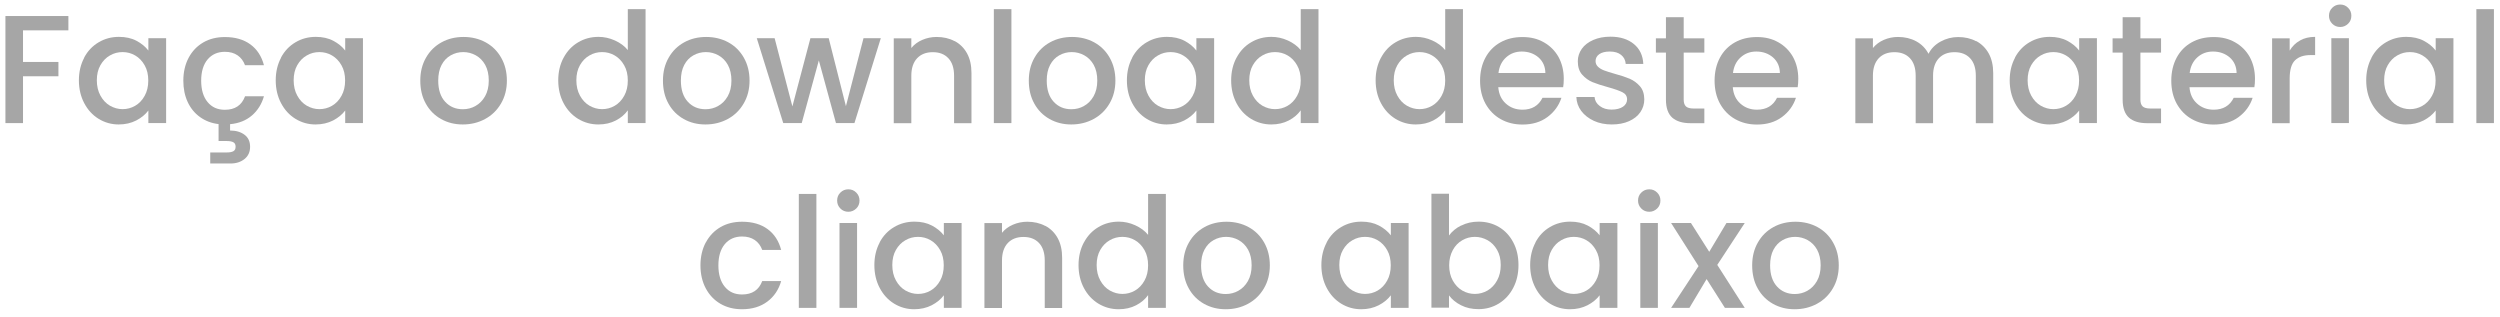 <svg width="276" height="35" viewBox="0 0 276 35" fill="none" xmlns="http://www.w3.org/2000/svg">
<path d="M7.55 1.77V3.35H2.54V6.84H6.45V8.42H2.54V13.59H0.6V1.77H7.55Z" fill="#A6A6A6"/>
<path d="M9.29 6.36C9.68 5.63 10.21 5.07 10.89 4.67C11.56 4.27 12.31 4.07 13.13 4.07C13.87 4.07 14.51 4.21 15.06 4.5C15.61 4.79 16.05 5.15 16.38 5.58V4.22H18.34V13.59H16.38V12.2C16.05 12.64 15.6 13.01 15.04 13.3C14.47 13.59 13.83 13.74 13.1 13.74C12.3 13.74 11.56 13.53 10.89 13.12C10.22 12.71 9.69 12.13 9.3 11.39C8.91 10.65 8.71 9.81 8.71 8.87C8.71 7.93 8.91 7.1 9.3 6.37L9.29 6.36ZM15.97 7.21C15.7 6.73 15.35 6.37 14.92 6.12C14.49 5.87 14.03 5.75 13.53 5.75C13.03 5.75 12.57 5.87 12.14 6.12C11.71 6.36 11.36 6.72 11.09 7.19C10.82 7.66 10.69 8.22 10.69 8.86C10.69 9.5 10.82 10.07 11.09 10.56C11.36 11.05 11.71 11.42 12.14 11.67C12.58 11.92 13.04 12.05 13.53 12.05C14.02 12.05 14.49 11.93 14.92 11.68C15.35 11.43 15.7 11.07 15.97 10.58C16.24 10.1 16.37 9.54 16.37 8.89C16.37 8.24 16.24 7.68 15.97 7.21Z" fill="#A6A6A6"/>
<path d="M27.05 10.63H29.14C28.89 11.49 28.45 12.2 27.81 12.75C27.17 13.3 26.37 13.62 25.4 13.71V14.41C26.06 14.41 26.59 14.57 27 14.88C27.41 15.19 27.61 15.63 27.61 16.2C27.61 16.77 27.41 17.22 27 17.55C26.59 17.88 26.08 18.05 25.45 18.05H23.21V16.83H25.06C25.38 16.83 25.61 16.78 25.77 16.69C25.93 16.6 26.01 16.44 26.01 16.2C26.01 15.96 25.93 15.8 25.77 15.71C25.61 15.62 25.37 15.57 25.06 15.57H24.13V13.7C23.36 13.61 22.68 13.35 22.09 12.93C21.5 12.51 21.04 11.95 20.72 11.26C20.4 10.57 20.24 9.79 20.24 8.91C20.24 7.95 20.44 7.1 20.83 6.37C21.22 5.64 21.76 5.08 22.45 4.68C23.14 4.28 23.93 4.09 24.83 4.09C25.96 4.09 26.9 4.36 27.64 4.9C28.38 5.44 28.88 6.21 29.14 7.2H27.05C26.88 6.74 26.61 6.37 26.23 6.11C25.85 5.85 25.39 5.72 24.82 5.72C24.03 5.72 23.4 6 22.92 6.56C22.45 7.12 22.21 7.91 22.21 8.91C22.21 9.91 22.45 10.71 22.92 11.27C23.39 11.84 24.02 12.12 24.82 12.12C25.94 12.12 26.68 11.63 27.05 10.64V10.63Z" fill="#A6A6A6"/>
<path d="M31.02 6.36C31.41 5.63 31.94 5.07 32.62 4.67C33.29 4.27 34.04 4.07 34.86 4.07C35.6 4.07 36.24 4.21 36.79 4.5C37.34 4.79 37.78 5.15 38.11 5.58V4.22H40.07V13.59H38.11V12.2C37.78 12.64 37.33 13.01 36.77 13.3C36.2 13.59 35.56 13.74 34.83 13.74C34.03 13.74 33.29 13.53 32.62 13.12C31.95 12.71 31.42 12.13 31.03 11.39C30.64 10.65 30.44 9.81 30.44 8.87C30.44 7.93 30.64 7.1 31.03 6.37L31.02 6.36ZM37.7 7.21C37.43 6.73 37.08 6.37 36.65 6.12C36.22 5.87 35.76 5.75 35.26 5.75C34.76 5.75 34.3 5.87 33.87 6.12C33.44 6.36 33.09 6.72 32.82 7.19C32.55 7.66 32.42 8.22 32.42 8.86C32.42 9.5 32.55 10.07 32.82 10.56C33.09 11.05 33.44 11.42 33.87 11.67C34.31 11.92 34.77 12.05 35.26 12.05C35.75 12.05 36.22 11.93 36.65 11.68C37.08 11.43 37.43 11.07 37.7 10.58C37.97 10.1 38.1 9.54 38.1 8.89C38.1 8.24 37.97 7.68 37.7 7.21Z" fill="#A6A6A6"/>
<path d="M48.69 13.14C47.98 12.74 47.41 12.17 47.01 11.44C46.6 10.71 46.4 9.86 46.4 8.9C46.4 7.94 46.61 7.1 47.03 6.37C47.45 5.63 48.02 5.07 48.75 4.67C49.47 4.27 50.29 4.08 51.18 4.08C52.07 4.08 52.89 4.28 53.61 4.67C54.34 5.07 54.91 5.63 55.33 6.37C55.75 7.11 55.96 7.95 55.96 8.9C55.96 9.85 55.74 10.7 55.31 11.43C54.88 12.17 54.29 12.74 53.55 13.14C52.81 13.54 51.99 13.74 51.09 13.74C50.19 13.74 49.41 13.54 48.69 13.14ZM52.49 11.7C52.93 11.46 53.28 11.1 53.55 10.63C53.82 10.15 53.96 9.58 53.96 8.9C53.96 8.22 53.83 7.65 53.57 7.17C53.31 6.7 52.96 6.35 52.53 6.11C52.1 5.87 51.63 5.75 51.14 5.75C50.65 5.75 50.18 5.87 49.76 6.11C49.33 6.35 49 6.7 48.75 7.17C48.5 7.64 48.38 8.22 48.38 8.9C48.38 9.91 48.64 10.69 49.15 11.24C49.66 11.79 50.31 12.06 51.1 12.06C51.6 12.06 52.07 11.94 52.5 11.7H52.49Z" fill="#A6A6A6"/>
<path d="M62.23 6.36C62.62 5.63 63.15 5.07 63.83 4.67C64.5 4.27 65.25 4.07 66.08 4.07C66.69 4.07 67.29 4.2 67.89 4.47C68.48 4.74 68.96 5.09 69.31 5.53V1.01H71.27V13.59H69.31V12.18C68.99 12.63 68.55 13.01 67.99 13.3C67.43 13.59 66.79 13.74 66.06 13.74C65.24 13.74 64.5 13.53 63.82 13.12C63.15 12.71 62.61 12.13 62.22 11.39C61.83 10.65 61.63 9.81 61.63 8.87C61.63 7.93 61.83 7.1 62.22 6.37L62.23 6.36ZM68.91 7.21C68.64 6.73 68.29 6.37 67.86 6.12C67.43 5.87 66.97 5.75 66.47 5.75C65.97 5.75 65.51 5.87 65.08 6.12C64.65 6.36 64.3 6.72 64.03 7.19C63.76 7.66 63.63 8.22 63.63 8.86C63.63 9.5 63.76 10.07 64.03 10.56C64.3 11.05 64.65 11.42 65.08 11.67C65.52 11.92 65.98 12.05 66.47 12.05C66.96 12.05 67.43 11.93 67.86 11.68C68.29 11.43 68.64 11.07 68.91 10.58C69.18 10.1 69.31 9.54 69.31 8.89C69.31 8.24 69.18 7.68 68.91 7.21Z" fill="#A6A6A6"/>
<path d="M75.48 13.14C74.77 12.74 74.2 12.17 73.8 11.44C73.39 10.71 73.19 9.86 73.19 8.9C73.19 7.94 73.4 7.1 73.82 6.37C74.24 5.63 74.81 5.07 75.54 4.67C76.26 4.27 77.08 4.08 77.97 4.08C78.86 4.08 79.68 4.28 80.4 4.67C81.13 5.07 81.7 5.63 82.12 6.37C82.54 7.11 82.75 7.95 82.75 8.9C82.75 9.85 82.53 10.7 82.1 11.43C81.67 12.17 81.08 12.74 80.34 13.14C79.6 13.54 78.78 13.74 77.88 13.74C76.98 13.74 76.2 13.54 75.48 13.14ZM79.28 11.7C79.72 11.46 80.07 11.1 80.34 10.63C80.61 10.15 80.75 9.58 80.75 8.9C80.75 8.22 80.62 7.65 80.36 7.17C80.1 6.7 79.75 6.35 79.32 6.11C78.89 5.87 78.42 5.75 77.93 5.75C77.44 5.75 76.97 5.87 76.55 6.11C76.12 6.35 75.79 6.7 75.54 7.17C75.29 7.64 75.17 8.22 75.17 8.9C75.17 9.91 75.43 10.69 75.94 11.24C76.45 11.79 77.1 12.06 77.89 12.06C78.39 12.06 78.86 11.94 79.29 11.7H79.28Z" fill="#A6A6A6"/>
<path d="M97.24 4.22L94.33 13.59H92.29L90.4 6.67L88.51 13.59H86.47L83.55 4.22H85.52L87.48 11.75L89.47 4.22H91.49L93.39 11.72L95.33 4.22H97.23H97.24Z" fill="#A6A6A6"/>
<path d="M105.39 4.53C105.97 4.84 106.43 5.29 106.76 5.89C107.09 6.49 107.25 7.22 107.25 8.07V13.6H105.33V8.36C105.33 7.52 105.12 6.88 104.7 6.43C104.28 5.98 103.71 5.76 102.98 5.76C102.25 5.76 101.68 5.98 101.25 6.43C100.83 6.88 100.61 7.52 100.61 8.36V13.6H98.67V4.23H100.61V5.3C100.93 4.91 101.33 4.61 101.83 4.4C102.32 4.19 102.85 4.08 103.4 4.08C104.14 4.08 104.8 4.23 105.38 4.54L105.39 4.53Z" fill="#A6A6A6"/>
<path d="M111.66 1.01V13.59H109.72V1.01H111.66Z" fill="#A6A6A6"/>
<path d="M115.87 13.14C115.16 12.74 114.59 12.17 114.19 11.44C113.78 10.71 113.58 9.86 113.58 8.9C113.58 7.94 113.79 7.1 114.21 6.37C114.63 5.63 115.2 5.07 115.93 4.67C116.65 4.27 117.47 4.08 118.36 4.08C119.25 4.08 120.07 4.28 120.79 4.67C121.52 5.07 122.09 5.63 122.51 6.37C122.93 7.11 123.14 7.95 123.14 8.9C123.14 9.85 122.92 10.7 122.49 11.43C122.06 12.17 121.47 12.74 120.73 13.14C119.99 13.54 119.17 13.74 118.27 13.74C117.37 13.74 116.59 13.54 115.87 13.14ZM119.67 11.7C120.11 11.46 120.46 11.1 120.73 10.63C121 10.15 121.14 9.58 121.14 8.9C121.14 8.22 121.01 7.65 120.75 7.17C120.49 6.7 120.14 6.35 119.71 6.11C119.28 5.87 118.81 5.75 118.32 5.75C117.83 5.75 117.36 5.87 116.94 6.11C116.51 6.35 116.18 6.7 115.93 7.17C115.68 7.64 115.56 8.22 115.56 8.9C115.56 9.91 115.82 10.69 116.33 11.24C116.84 11.79 117.49 12.06 118.28 12.06C118.78 12.06 119.25 11.94 119.68 11.7H119.67Z" fill="#A6A6A6"/>
<path d="M124.99 6.36C125.38 5.63 125.91 5.07 126.59 4.67C127.26 4.27 128.01 4.07 128.83 4.07C129.57 4.07 130.21 4.21 130.76 4.5C131.31 4.79 131.75 5.15 132.08 5.58V4.22H134.04V13.59H132.08V12.2C131.75 12.64 131.3 13.01 130.74 13.3C130.17 13.59 129.53 13.74 128.8 13.74C128 13.74 127.26 13.53 126.59 13.12C125.92 12.71 125.39 12.13 125 11.39C124.61 10.65 124.41 9.81 124.41 8.87C124.41 7.93 124.61 7.1 125 6.37L124.99 6.36ZM131.67 7.21C131.4 6.73 131.05 6.37 130.62 6.12C130.19 5.87 129.73 5.75 129.23 5.75C128.73 5.75 128.27 5.87 127.84 6.12C127.41 6.36 127.06 6.72 126.79 7.19C126.52 7.66 126.39 8.22 126.39 8.86C126.39 9.5 126.52 10.07 126.79 10.56C127.06 11.05 127.41 11.42 127.84 11.67C128.28 11.92 128.74 12.05 129.23 12.05C129.72 12.05 130.19 11.93 130.62 11.68C131.05 11.43 131.4 11.07 131.67 10.58C131.94 10.1 132.07 9.54 132.07 8.89C132.07 8.24 131.94 7.68 131.67 7.21Z" fill="#A6A6A6"/>
<path d="M136.52 6.36C136.91 5.63 137.44 5.07 138.12 4.67C138.79 4.27 139.54 4.07 140.37 4.07C140.98 4.07 141.58 4.2 142.18 4.47C142.77 4.74 143.25 5.09 143.6 5.53V1.01H145.56V13.59H143.6V12.18C143.28 12.63 142.84 13.01 142.28 13.3C141.72 13.59 141.08 13.74 140.35 13.74C139.53 13.74 138.79 13.53 138.11 13.12C137.44 12.71 136.9 12.13 136.51 11.39C136.12 10.65 135.92 9.81 135.92 8.87C135.92 7.93 136.12 7.1 136.51 6.37L136.52 6.36ZM143.2 7.21C142.93 6.73 142.58 6.37 142.15 6.12C141.72 5.87 141.26 5.75 140.76 5.75C140.26 5.75 139.8 5.87 139.37 6.12C138.94 6.36 138.59 6.72 138.32 7.19C138.05 7.66 137.92 8.22 137.92 8.86C137.92 9.5 138.05 10.07 138.32 10.56C138.59 11.05 138.94 11.42 139.37 11.67C139.81 11.92 140.27 12.05 140.76 12.05C141.25 12.05 141.72 11.93 142.15 11.68C142.58 11.43 142.93 11.07 143.2 10.58C143.47 10.1 143.6 9.54 143.6 8.89C143.6 8.24 143.47 7.68 143.2 7.21Z" fill="#A6A6A6"/>
<path d="M152.47 6.36C152.86 5.63 153.39 5.07 154.07 4.67C154.74 4.27 155.49 4.07 156.32 4.07C156.93 4.07 157.53 4.2 158.13 4.47C158.72 4.74 159.2 5.09 159.55 5.53V1.01H161.51V13.59H159.55V12.18C159.23 12.63 158.79 13.01 158.23 13.3C157.67 13.59 157.03 13.74 156.3 13.74C155.48 13.74 154.74 13.53 154.06 13.12C153.39 12.71 152.85 12.13 152.46 11.39C152.07 10.65 151.87 9.81 151.87 8.87C151.87 7.93 152.07 7.1 152.46 6.37L152.47 6.36ZM159.15 7.21C158.88 6.73 158.53 6.37 158.1 6.12C157.67 5.87 157.21 5.75 156.71 5.75C156.21 5.75 155.75 5.87 155.32 6.12C154.89 6.36 154.54 6.72 154.27 7.19C154 7.66 153.87 8.22 153.87 8.86C153.87 9.5 154 10.07 154.27 10.56C154.54 11.05 154.89 11.42 155.32 11.67C155.76 11.92 156.22 12.05 156.71 12.05C157.2 12.05 157.67 11.93 158.1 11.68C158.53 11.43 158.88 11.07 159.15 10.58C159.42 10.1 159.55 9.54 159.55 8.89C159.55 8.24 159.42 7.68 159.15 7.21Z" fill="#A6A6A6"/>
<path d="M172.57 9.63H165.41C165.47 10.38 165.74 10.98 166.24 11.43C166.74 11.88 167.35 12.11 168.08 12.11C169.12 12.11 169.86 11.67 170.29 10.8H172.38C172.1 11.66 171.58 12.37 170.84 12.92C170.1 13.47 169.18 13.75 168.08 13.75C167.18 13.75 166.38 13.55 165.67 13.15C164.96 12.75 164.41 12.18 164 11.45C163.6 10.72 163.4 9.87 163.4 8.91C163.4 7.95 163.6 7.1 163.99 6.37C164.38 5.64 164.93 5.08 165.64 4.68C166.35 4.28 167.16 4.09 168.08 4.09C169 4.09 169.75 4.28 170.44 4.67C171.13 5.06 171.67 5.6 172.06 6.29C172.44 6.99 172.64 7.79 172.64 8.7C172.64 9.05 172.62 9.37 172.57 9.65V9.63ZM170.61 8.06C170.6 7.35 170.34 6.77 169.85 6.34C169.35 5.91 168.73 5.69 168 5.69C167.33 5.69 166.76 5.9 166.28 6.33C165.8 6.76 165.52 7.33 165.43 8.06H170.61Z" fill="#A6A6A6"/>
<path d="M175.96 13.34C175.38 13.07 174.92 12.71 174.57 12.25C174.23 11.79 174.05 11.28 174.03 10.71H176.04C176.07 11.11 176.26 11.44 176.61 11.7C176.96 11.97 177.39 12.1 177.91 12.1C178.43 12.1 178.88 11.99 179.18 11.78C179.48 11.57 179.63 11.3 179.63 10.97C179.63 10.62 179.46 10.36 179.13 10.19C178.8 10.02 178.27 9.83 177.54 9.63C176.84 9.44 176.27 9.25 175.82 9.07C175.38 8.89 175 8.61 174.67 8.24C174.34 7.87 174.19 7.37 174.19 6.76C174.19 6.26 174.34 5.81 174.63 5.39C174.92 4.98 175.35 4.65 175.9 4.41C176.45 4.17 177.08 4.05 177.8 4.05C178.86 4.05 179.72 4.32 180.38 4.86C181.03 5.4 181.38 6.13 181.42 7.06H179.48C179.45 6.64 179.28 6.31 178.97 6.06C178.66 5.81 178.25 5.69 177.73 5.69C177.21 5.69 176.83 5.79 176.56 5.98C176.29 6.17 176.15 6.43 176.15 6.74C176.15 6.99 176.24 7.2 176.42 7.37C176.6 7.54 176.82 7.67 177.08 7.77C177.34 7.87 177.73 7.99 178.24 8.14C178.92 8.32 179.48 8.51 179.91 8.69C180.35 8.88 180.72 9.15 181.04 9.51C181.36 9.87 181.52 10.35 181.53 10.96C181.53 11.49 181.38 11.97 181.09 12.39C180.8 12.81 180.38 13.14 179.84 13.38C179.3 13.62 178.67 13.74 177.94 13.74C177.21 13.74 176.54 13.61 175.96 13.34Z" fill="#A6A6A6"/>
<path d="M185.88 5.8V10.99C185.88 11.34 185.96 11.59 186.13 11.75C186.29 11.9 186.58 11.98 186.97 11.98H188.16V13.6H186.63C185.76 13.6 185.09 13.4 184.62 12.99C184.16 12.58 183.92 11.92 183.92 11V5.81H182.81V4.23H183.92V1.9H185.88V4.23H188.16V5.81H185.88V5.8Z" fill="#A6A6A6"/>
<path d="M198.46 9.63H191.3C191.36 10.38 191.63 10.98 192.13 11.43C192.63 11.88 193.24 12.11 193.97 12.11C195.01 12.11 195.75 11.67 196.18 10.8H198.27C197.99 11.66 197.47 12.37 196.73 12.92C195.99 13.47 195.07 13.75 193.97 13.75C193.07 13.75 192.27 13.55 191.56 13.15C190.85 12.75 190.3 12.18 189.89 11.45C189.49 10.72 189.29 9.87 189.29 8.91C189.29 7.95 189.49 7.1 189.88 6.37C190.27 5.64 190.82 5.08 191.53 4.68C192.24 4.28 193.05 4.09 193.97 4.09C194.89 4.09 195.64 4.28 196.33 4.67C197.02 5.06 197.56 5.6 197.95 6.29C198.33 6.99 198.53 7.79 198.53 8.7C198.53 9.05 198.51 9.37 198.46 9.65V9.63ZM196.5 8.06C196.49 7.35 196.23 6.77 195.74 6.34C195.24 5.91 194.62 5.69 193.89 5.69C193.22 5.69 192.65 5.9 192.17 6.33C191.69 6.76 191.41 7.33 191.32 8.06H196.5Z" fill="#A6A6A6"/>
<path d="M218.17 4.53C218.75 4.84 219.21 5.29 219.55 5.89C219.88 6.49 220.05 7.22 220.05 8.07V13.6H218.13V8.36C218.13 7.52 217.92 6.88 217.5 6.43C217.08 5.98 216.51 5.76 215.78 5.76C215.05 5.76 214.48 5.98 214.05 6.43C213.63 6.88 213.41 7.52 213.41 8.36V13.6H211.49V8.36C211.49 7.52 211.28 6.88 210.86 6.43C210.44 5.98 209.87 5.76 209.14 5.76C208.41 5.76 207.84 5.98 207.41 6.43C206.99 6.88 206.77 7.52 206.77 8.36V13.6H204.83V4.23H206.77V5.3C207.09 4.91 207.49 4.61 207.98 4.4C208.47 4.19 208.99 4.08 209.54 4.08C210.29 4.08 210.96 4.24 211.55 4.56C212.14 4.88 212.59 5.34 212.91 5.94C213.19 5.37 213.64 4.92 214.24 4.59C214.84 4.26 215.49 4.09 216.18 4.09C216.92 4.09 217.58 4.24 218.16 4.55L218.17 4.53Z" fill="#A6A6A6"/>
<path d="M222.45 6.36C222.84 5.63 223.37 5.07 224.05 4.67C224.72 4.27 225.47 4.07 226.29 4.07C227.03 4.07 227.67 4.21 228.22 4.5C228.77 4.79 229.21 5.15 229.54 5.58V4.22H231.5V13.59H229.54V12.2C229.21 12.64 228.76 13.01 228.2 13.3C227.63 13.59 226.99 13.74 226.26 13.74C225.46 13.74 224.72 13.53 224.05 13.12C223.38 12.71 222.85 12.13 222.46 11.39C222.07 10.65 221.87 9.81 221.87 8.87C221.87 7.93 222.07 7.1 222.46 6.37L222.45 6.36ZM229.13 7.21C228.86 6.73 228.51 6.37 228.08 6.12C227.65 5.87 227.19 5.75 226.69 5.75C226.19 5.75 225.73 5.87 225.3 6.12C224.87 6.36 224.52 6.72 224.25 7.19C223.98 7.66 223.85 8.22 223.85 8.86C223.85 9.5 223.98 10.07 224.25 10.56C224.52 11.05 224.87 11.42 225.3 11.67C225.74 11.92 226.2 12.05 226.69 12.05C227.18 12.05 227.65 11.93 228.08 11.68C228.51 11.43 228.86 11.07 229.13 10.58C229.4 10.1 229.53 9.54 229.53 8.89C229.53 8.24 229.4 7.68 229.13 7.21Z" fill="#A6A6A6"/>
<path d="M236.3 5.8V10.99C236.3 11.34 236.38 11.59 236.55 11.75C236.71 11.9 237 11.98 237.39 11.98H238.58V13.6H237.05C236.18 13.6 235.51 13.4 235.04 12.99C234.58 12.58 234.34 11.92 234.34 11V5.81H233.23V4.23H234.34V1.9H236.3V4.23H238.58V5.81H236.3V5.8Z" fill="#A6A6A6"/>
<path d="M248.88 9.63H241.72C241.78 10.38 242.05 10.98 242.55 11.43C243.05 11.88 243.66 12.11 244.39 12.11C245.43 12.11 246.17 11.67 246.6 10.8H248.69C248.41 11.66 247.89 12.37 247.15 12.92C246.41 13.47 245.49 13.75 244.39 13.75C243.49 13.75 242.69 13.55 241.98 13.15C241.27 12.75 240.72 12.18 240.31 11.45C239.91 10.72 239.71 9.87 239.71 8.91C239.71 7.95 239.91 7.1 240.3 6.37C240.69 5.64 241.24 5.08 241.95 4.68C242.66 4.28 243.47 4.09 244.39 4.09C245.31 4.09 246.06 4.28 246.75 4.67C247.44 5.06 247.98 5.6 248.37 6.29C248.75 6.99 248.95 7.79 248.95 8.7C248.95 9.05 248.93 9.37 248.88 9.65V9.63ZM246.92 8.06C246.91 7.35 246.65 6.77 246.16 6.34C245.66 5.91 245.04 5.69 244.31 5.69C243.64 5.69 243.07 5.9 242.59 6.33C242.11 6.76 241.83 7.33 241.74 8.06H246.92Z" fill="#A6A6A6"/>
<path d="M253.92 4.47C254.39 4.2 254.95 4.07 255.59 4.07V6.08H255.1C254.34 6.08 253.77 6.27 253.37 6.66C252.98 7.04 252.78 7.71 252.78 8.67V13.6H250.84V4.23H252.78V5.59C253.06 5.11 253.44 4.74 253.91 4.48L253.92 4.47Z" fill="#A6A6A6"/>
<path d="M257.48 2.62C257.24 2.38 257.12 2.09 257.12 1.74C257.12 1.39 257.24 1.09 257.48 0.86C257.72 0.62 258.01 0.5 258.36 0.5C258.71 0.5 258.99 0.62 259.23 0.86C259.47 1.1 259.59 1.39 259.59 1.74C259.59 2.09 259.47 2.39 259.23 2.62C258.99 2.85 258.7 2.98 258.36 2.98C258.02 2.98 257.71 2.86 257.48 2.62ZM259.32 4.22V13.59H257.38V4.22H259.32Z" fill="#A6A6A6"/>
<path d="M261.81 6.36C262.2 5.63 262.73 5.07 263.41 4.67C264.08 4.27 264.83 4.07 265.65 4.07C266.39 4.07 267.03 4.21 267.58 4.5C268.13 4.79 268.57 5.15 268.9 5.58V4.22H270.86V13.59H268.9V12.2C268.57 12.64 268.12 13.01 267.56 13.3C266.99 13.59 266.35 13.74 265.62 13.74C264.82 13.74 264.08 13.53 263.41 13.12C262.74 12.71 262.21 12.13 261.82 11.39C261.43 10.65 261.23 9.81 261.23 8.87C261.23 7.93 261.43 7.1 261.82 6.37L261.81 6.36ZM268.49 7.21C268.22 6.73 267.87 6.37 267.44 6.12C267.01 5.87 266.55 5.75 266.05 5.75C265.55 5.75 265.09 5.87 264.66 6.12C264.23 6.36 263.88 6.72 263.61 7.19C263.34 7.66 263.21 8.22 263.21 8.86C263.21 9.5 263.34 10.07 263.61 10.56C263.88 11.05 264.23 11.42 264.66 11.67C265.1 11.92 265.56 12.05 266.05 12.05C266.54 12.05 267.01 11.93 267.44 11.68C267.87 11.43 268.22 11.07 268.49 10.58C268.76 10.1 268.89 9.54 268.89 8.89C268.89 8.24 268.76 7.68 268.49 7.21Z" fill="#A6A6A6"/>
<path d="M275.33 1.01V13.59H273.39V1.01H275.33Z" fill="#A6A6A6"/>
<path d="M77.93 26.76C78.32 26.03 78.86 25.47 79.55 25.07C80.24 24.67 81.03 24.48 81.93 24.48C83.06 24.48 84 24.75 84.74 25.29C85.48 25.83 85.98 26.6 86.24 27.59H84.15C83.98 27.13 83.71 26.76 83.33 26.5C82.95 26.24 82.49 26.11 81.92 26.11C81.13 26.11 80.5 26.39 80.02 26.95C79.55 27.51 79.31 28.3 79.31 29.3C79.31 30.3 79.55 31.1 80.02 31.66C80.49 32.23 81.12 32.51 81.92 32.51C83.04 32.51 83.78 32.02 84.15 31.03H86.24C85.97 31.98 85.46 32.74 84.71 33.3C83.96 33.86 83.03 34.14 81.92 34.14C81.02 34.14 80.23 33.94 79.54 33.54C78.85 33.14 78.31 32.57 77.92 31.84C77.53 31.11 77.33 30.26 77.33 29.3C77.33 28.34 77.53 27.49 77.92 26.76H77.93Z" fill="#A6A6A6"/>
<path d="M90.13 21.41V33.99H88.19V21.41H90.13Z" fill="#A6A6A6"/>
<path d="M92.78 23.02C92.54 22.78 92.42 22.49 92.42 22.14C92.42 21.79 92.54 21.49 92.78 21.26C93.02 21.02 93.31 20.9 93.66 20.9C94.01 20.9 94.29 21.02 94.53 21.26C94.77 21.5 94.89 21.79 94.89 22.14C94.89 22.49 94.77 22.79 94.53 23.02C94.29 23.25 94 23.38 93.66 23.38C93.32 23.38 93.01 23.26 92.78 23.02ZM94.62 24.62V33.99H92.68V24.62H94.62Z" fill="#A6A6A6"/>
<path d="M97.11 26.76C97.5 26.03 98.03 25.47 98.71 25.07C99.38 24.67 100.13 24.47 100.95 24.47C101.69 24.47 102.33 24.61 102.88 24.9C103.43 25.19 103.87 25.55 104.2 25.98V24.62H106.16V33.99H104.2V32.6C103.87 33.04 103.42 33.41 102.86 33.7C102.29 33.99 101.65 34.14 100.92 34.14C100.12 34.14 99.38 33.93 98.71 33.52C98.04 33.11 97.51 32.53 97.12 31.79C96.73 31.05 96.53 30.21 96.53 29.27C96.53 28.33 96.73 27.5 97.12 26.77L97.11 26.76ZM103.79 27.61C103.52 27.13 103.17 26.77 102.74 26.52C102.31 26.27 101.85 26.15 101.35 26.15C100.85 26.15 100.39 26.27 99.96 26.52C99.53 26.76 99.18 27.12 98.91 27.59C98.64 28.06 98.51 28.62 98.51 29.26C98.51 29.9 98.64 30.47 98.91 30.96C99.18 31.45 99.53 31.82 99.96 32.07C100.4 32.32 100.86 32.45 101.35 32.45C101.84 32.45 102.31 32.33 102.74 32.08C103.17 31.83 103.52 31.47 103.79 30.98C104.06 30.5 104.19 29.94 104.19 29.29C104.19 28.64 104.06 28.08 103.79 27.61Z" fill="#A6A6A6"/>
<path d="M115.4 24.93C115.98 25.24 116.44 25.69 116.77 26.29C117.1 26.89 117.26 27.62 117.26 28.47V34H115.34V28.76C115.34 27.92 115.13 27.28 114.71 26.83C114.29 26.38 113.72 26.16 112.99 26.16C112.26 26.16 111.69 26.38 111.26 26.83C110.84 27.28 110.62 27.92 110.62 28.76V34H108.68V24.63H110.62V25.7C110.94 25.31 111.34 25.01 111.84 24.8C112.33 24.59 112.86 24.48 113.41 24.48C114.15 24.48 114.81 24.63 115.39 24.94L115.4 24.93Z" fill="#A6A6A6"/>
<path d="M119.67 26.76C120.06 26.03 120.59 25.47 121.27 25.07C121.94 24.67 122.69 24.47 123.52 24.47C124.13 24.47 124.73 24.6 125.33 24.87C125.92 25.14 126.4 25.49 126.75 25.93V21.41H128.71V33.99H126.75V32.58C126.43 33.03 125.99 33.41 125.43 33.7C124.87 33.99 124.23 34.14 123.5 34.14C122.68 34.14 121.94 33.93 121.26 33.52C120.59 33.11 120.05 32.53 119.66 31.79C119.27 31.05 119.07 30.21 119.07 29.27C119.07 28.33 119.27 27.5 119.66 26.77L119.67 26.76ZM126.35 27.61C126.08 27.13 125.73 26.77 125.3 26.52C124.87 26.27 124.41 26.15 123.91 26.15C123.41 26.15 122.95 26.27 122.52 26.52C122.09 26.76 121.74 27.12 121.47 27.59C121.2 28.06 121.07 28.62 121.07 29.26C121.07 29.9 121.2 30.47 121.47 30.96C121.74 31.45 122.09 31.82 122.52 32.07C122.96 32.32 123.42 32.45 123.91 32.45C124.4 32.45 124.87 32.33 125.3 32.08C125.73 31.83 126.08 31.47 126.35 30.98C126.62 30.5 126.75 29.94 126.75 29.29C126.75 28.64 126.62 28.08 126.35 27.61Z" fill="#A6A6A6"/>
<path d="M132.92 33.54C132.21 33.14 131.64 32.57 131.24 31.84C130.83 31.11 130.63 30.26 130.63 29.3C130.63 28.34 130.84 27.5 131.26 26.77C131.68 26.03 132.25 25.47 132.98 25.07C133.7 24.67 134.52 24.48 135.41 24.48C136.3 24.48 137.12 24.68 137.84 25.07C138.57 25.47 139.14 26.03 139.56 26.77C139.98 27.51 140.19 28.35 140.19 29.3C140.19 30.25 139.97 31.1 139.54 31.83C139.11 32.57 138.52 33.14 137.78 33.54C137.04 33.94 136.22 34.14 135.32 34.14C134.42 34.14 133.64 33.94 132.92 33.54ZM136.71 32.1C137.15 31.86 137.5 31.5 137.77 31.03C138.04 30.55 138.18 29.98 138.18 29.3C138.18 28.62 138.05 28.05 137.79 27.57C137.53 27.1 137.18 26.75 136.75 26.51C136.32 26.27 135.85 26.15 135.36 26.15C134.87 26.15 134.4 26.27 133.98 26.51C133.55 26.75 133.22 27.1 132.97 27.57C132.72 28.04 132.6 28.62 132.6 29.3C132.6 30.31 132.86 31.09 133.37 31.64C133.88 32.19 134.53 32.46 135.32 32.46C135.82 32.46 136.29 32.34 136.72 32.1H136.71Z" fill="#A6A6A6"/>
<path d="M146.46 26.76C146.85 26.03 147.38 25.47 148.06 25.07C148.73 24.67 149.48 24.47 150.3 24.47C151.04 24.47 151.68 24.61 152.23 24.9C152.78 25.19 153.22 25.55 153.55 25.98V24.62H155.51V33.99H153.55V32.6C153.22 33.04 152.77 33.41 152.21 33.7C151.64 33.99 151 34.14 150.27 34.14C149.47 34.14 148.73 33.93 148.06 33.52C147.39 33.11 146.86 32.53 146.47 31.79C146.08 31.05 145.88 30.21 145.88 29.27C145.88 28.33 146.08 27.5 146.47 26.77L146.46 26.76ZM153.14 27.61C152.87 27.13 152.52 26.77 152.09 26.52C151.66 26.27 151.2 26.15 150.7 26.15C150.2 26.15 149.74 26.27 149.31 26.52C148.88 26.76 148.53 27.12 148.26 27.59C147.99 28.06 147.86 28.62 147.86 29.26C147.86 29.9 147.99 30.47 148.26 30.96C148.53 31.45 148.88 31.82 149.31 32.07C149.75 32.32 150.21 32.45 150.7 32.45C151.19 32.45 151.66 32.33 152.09 32.08C152.52 31.83 152.87 31.47 153.14 30.98C153.41 30.5 153.54 29.94 153.54 29.29C153.54 28.64 153.41 28.08 153.14 27.61Z" fill="#A6A6A6"/>
<path d="M161.33 24.9C161.9 24.61 162.54 24.47 163.24 24.47C164.07 24.47 164.82 24.67 165.48 25.06C166.14 25.45 166.68 26.02 167.06 26.75C167.45 27.48 167.64 28.32 167.64 29.26C167.64 30.2 167.45 31.04 167.06 31.78C166.68 32.52 166.14 33.1 165.47 33.51C164.8 33.92 164.05 34.13 163.23 34.13C162.51 34.13 161.86 33.99 161.3 33.7C160.74 33.42 160.29 33.05 159.97 32.61V33.97H158.03V21.39H159.97V26C160.3 25.55 160.75 25.17 161.32 24.89L161.33 24.9ZM165.28 27.59C165.01 27.12 164.66 26.76 164.23 26.52C163.79 26.28 163.33 26.15 162.83 26.15C162.33 26.15 161.88 26.27 161.44 26.52C161 26.77 160.65 27.13 160.39 27.61C160.13 28.09 159.99 28.65 159.99 29.29C159.99 29.93 160.12 30.5 160.39 30.98C160.66 31.46 161.01 31.83 161.44 32.08C161.88 32.33 162.34 32.45 162.83 32.45C163.32 32.45 163.8 32.32 164.23 32.07C164.67 31.81 165.02 31.44 165.28 30.96C165.55 30.47 165.68 29.91 165.68 29.26C165.68 28.61 165.55 28.06 165.28 27.59Z" fill="#A6A6A6"/>
<path d="M169.51 26.76C169.9 26.03 170.43 25.47 171.11 25.07C171.78 24.67 172.53 24.47 173.35 24.47C174.09 24.47 174.73 24.61 175.28 24.9C175.83 25.19 176.27 25.55 176.6 25.98V24.62H178.56V33.99H176.6V32.6C176.27 33.04 175.82 33.41 175.26 33.7C174.69 33.99 174.05 34.14 173.32 34.14C172.52 34.14 171.78 33.93 171.11 33.52C170.44 33.11 169.91 32.53 169.52 31.79C169.13 31.05 168.93 30.21 168.93 29.27C168.93 28.33 169.13 27.5 169.52 26.77L169.51 26.76ZM176.19 27.61C175.92 27.13 175.57 26.77 175.14 26.52C174.71 26.27 174.25 26.15 173.75 26.15C173.25 26.15 172.79 26.27 172.36 26.52C171.93 26.76 171.58 27.12 171.31 27.59C171.04 28.06 170.91 28.62 170.91 29.26C170.91 29.9 171.04 30.47 171.31 30.96C171.58 31.45 171.93 31.82 172.36 32.07C172.8 32.32 173.26 32.45 173.75 32.45C174.24 32.45 174.71 32.33 175.14 32.08C175.57 31.83 175.92 31.47 176.19 30.98C176.46 30.5 176.59 29.94 176.59 29.29C176.59 28.64 176.46 28.08 176.19 27.61Z" fill="#A6A6A6"/>
<path d="M181.2 23.02C180.96 22.78 180.84 22.49 180.84 22.14C180.84 21.79 180.96 21.49 181.2 21.26C181.44 21.02 181.73 20.9 182.08 20.9C182.43 20.9 182.71 21.02 182.95 21.26C183.19 21.5 183.31 21.79 183.31 22.14C183.31 22.49 183.19 22.79 182.95 23.02C182.71 23.25 182.42 23.38 182.08 23.38C181.74 23.38 181.43 23.26 181.2 23.02ZM183.03 24.62V33.99H181.09V24.62H183.03Z" fill="#A6A6A6"/>
<path d="M189.59 29.25L192.62 33.99H190.43L188.41 30.81L186.51 33.99H184.49L187.52 29.38L184.49 24.62H186.68L188.7 27.8L190.6 24.62H192.62L189.59 29.24V29.25Z" fill="#A6A6A6"/>
<path d="M195.73 33.54C195.02 33.14 194.45 32.57 194.05 31.84C193.64 31.11 193.44 30.26 193.44 29.3C193.44 28.34 193.65 27.5 194.07 26.77C194.49 26.03 195.06 25.47 195.79 25.07C196.51 24.67 197.33 24.48 198.22 24.48C199.11 24.48 199.93 24.68 200.65 25.07C201.38 25.47 201.95 26.03 202.37 26.77C202.79 27.51 203 28.35 203 29.3C203 30.25 202.78 31.1 202.35 31.83C201.92 32.57 201.33 33.14 200.59 33.54C199.85 33.94 199.03 34.14 198.13 34.14C197.23 34.14 196.45 33.94 195.73 33.54ZM199.53 32.1C199.97 31.86 200.32 31.5 200.59 31.03C200.86 30.55 201 29.98 201 29.3C201 28.62 200.87 28.05 200.61 27.57C200.35 27.1 200 26.75 199.57 26.51C199.14 26.27 198.67 26.15 198.18 26.15C197.69 26.15 197.22 26.27 196.8 26.51C196.37 26.75 196.04 27.1 195.79 27.57C195.54 28.04 195.42 28.62 195.42 29.3C195.42 30.31 195.68 31.09 196.19 31.64C196.7 32.19 197.35 32.46 198.14 32.46C198.64 32.46 199.11 32.34 199.54 32.1H199.53Z" fill="#A6A6A6"/>
</svg>
